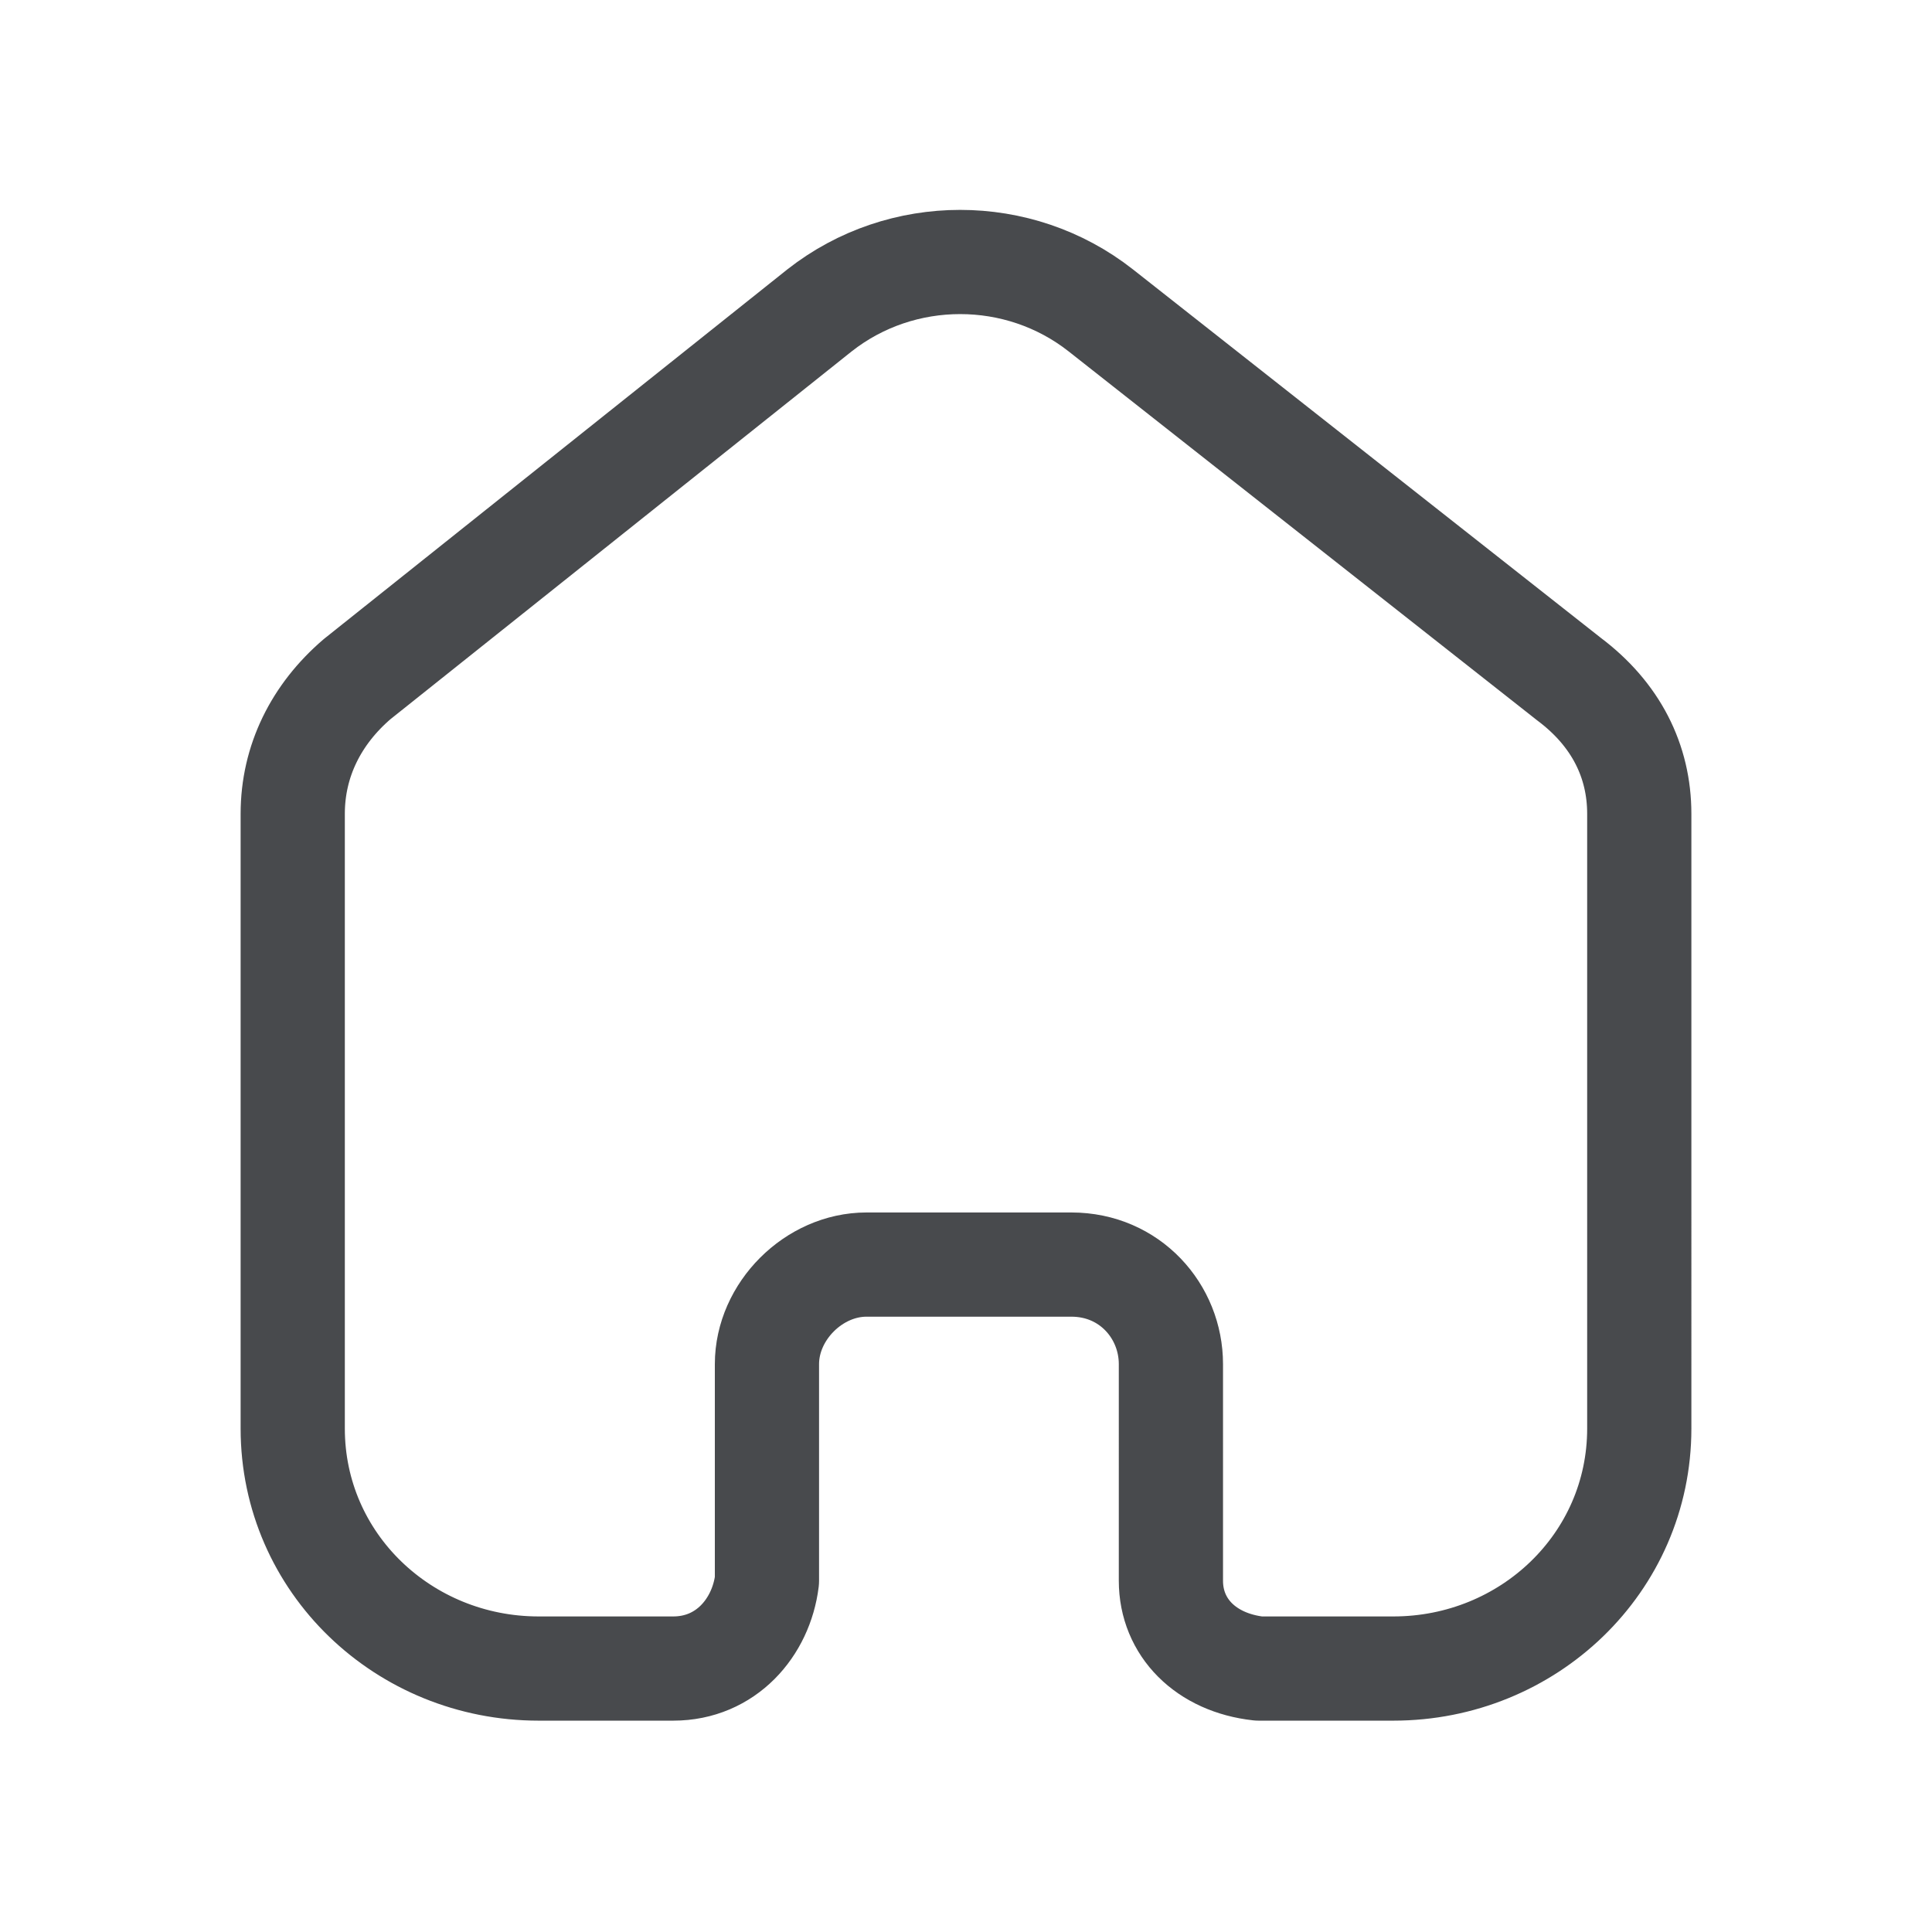 <?xml version="1.0" encoding="utf-8"?>
<!-- Generator: Adobe Illustrator 26.0.1, SVG Export Plug-In . SVG Version: 6.00 Build 0)  -->
<svg version="1.1" id="Layer_1" xmlns="http://www.w3.org/2000/svg" xmlns:xlink="http://www.w3.org/1999/xlink" x="0px" y="0px"
	 viewBox="0 0 33 33" style="enable-background:new 0 0 33 33;" xml:space="preserve">
<style type="text/css">
	.st0{fill:none;stroke:#484A4D;stroke-width:1.78;stroke-linecap:round;stroke-linejoin:round;}
</style>
<g>
	<path class="st0" d="M13.1,27v-3.7c0-0.9,0.8-1.7,1.7-1.7h3.5c1,0,1.7,0.8,1.7,1.7l0,0V27c0,0.8,0.6,1.4,1.5,1.5h2.3
		c2.3,0,4.2-1.8,4.2-4.1l0,0V13.9c0-0.9-0.4-1.7-1.2-2.3l-8-6.3c-1.4-1.1-3.4-1.1-4.8,0l-7.9,6.3C5.4,12.2,5,13,5,13.9v10.5
		c0,2.3,1.9,4.1,4.2,4.1h2.3C12.4,28.5,13,27.8,13.1,27L13.1,27"/>
</g>
</svg>
